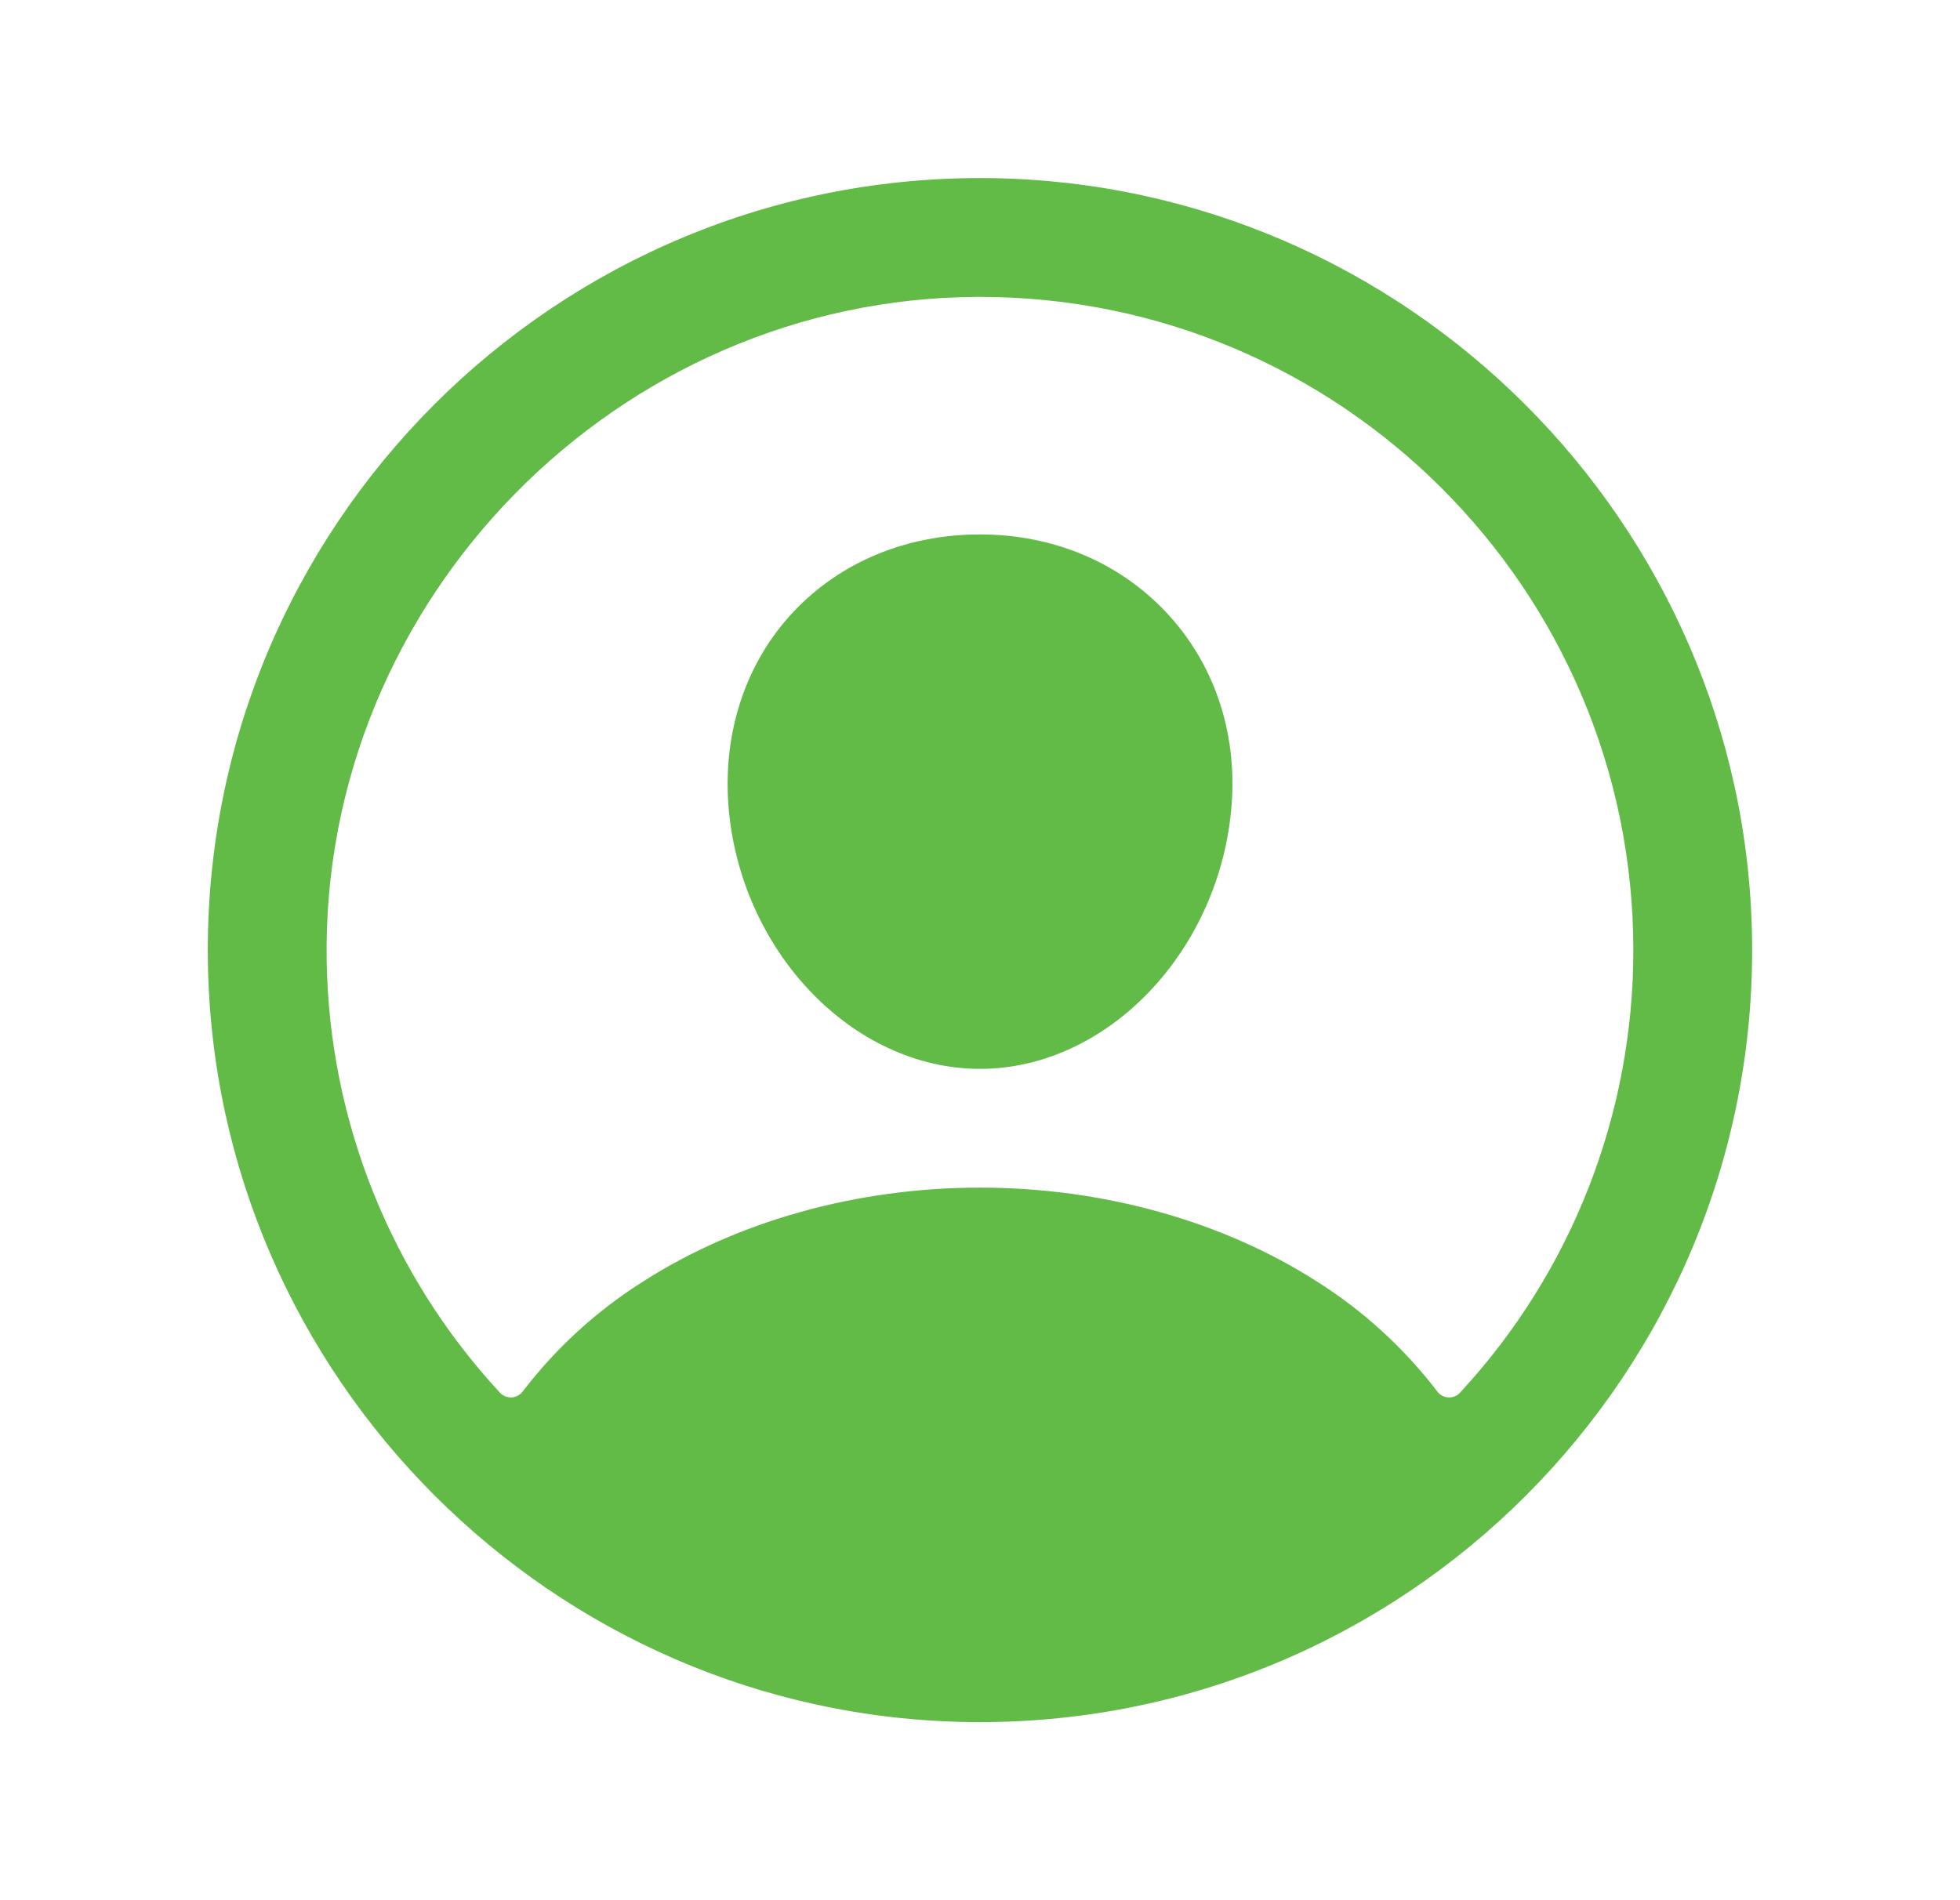 <svg width="33" height="32" viewBox="0 0 33 32" fill="none" xmlns="http://www.w3.org/2000/svg">
<path d="M16.681 3C9.37 2.901 3.401 8.87 3.5 16.181C3.597 23.193 9.307 28.903 16.319 29C23.631 29.1 29.599 23.131 29.499 15.82C29.402 8.807 23.693 3.098 16.681 3ZM24.582 23.453C24.558 23.48 24.527 23.501 24.493 23.515C24.459 23.529 24.422 23.535 24.386 23.533C24.349 23.531 24.314 23.521 24.281 23.504C24.249 23.487 24.221 23.463 24.199 23.433C23.64 22.702 22.955 22.076 22.177 21.584C20.586 20.563 18.569 20 16.5 20C14.431 20 12.414 20.563 10.823 21.584C10.045 22.076 9.36 22.701 8.801 23.433C8.779 23.462 8.751 23.486 8.719 23.503C8.686 23.521 8.651 23.531 8.614 23.533C8.577 23.535 8.541 23.528 8.507 23.515C8.473 23.501 8.442 23.48 8.417 23.453C6.584 21.473 5.545 18.886 5.5 16.188C5.398 10.106 10.389 5.015 16.473 5C22.558 4.985 27.5 9.926 27.5 16C27.502 18.764 26.46 21.426 24.582 23.453Z" fill="#61BB46"/>
<path d="M16.5 9C15.268 9 14.153 9.462 13.361 10.301C12.569 11.141 12.174 12.301 12.263 13.547C12.444 16 14.345 18 16.5 18C18.655 18 20.552 16 20.737 13.547C20.829 12.314 20.437 11.164 19.632 10.309C18.837 9.465 17.724 9 16.5 9Z" fill="#61BB46"/>
</svg>
